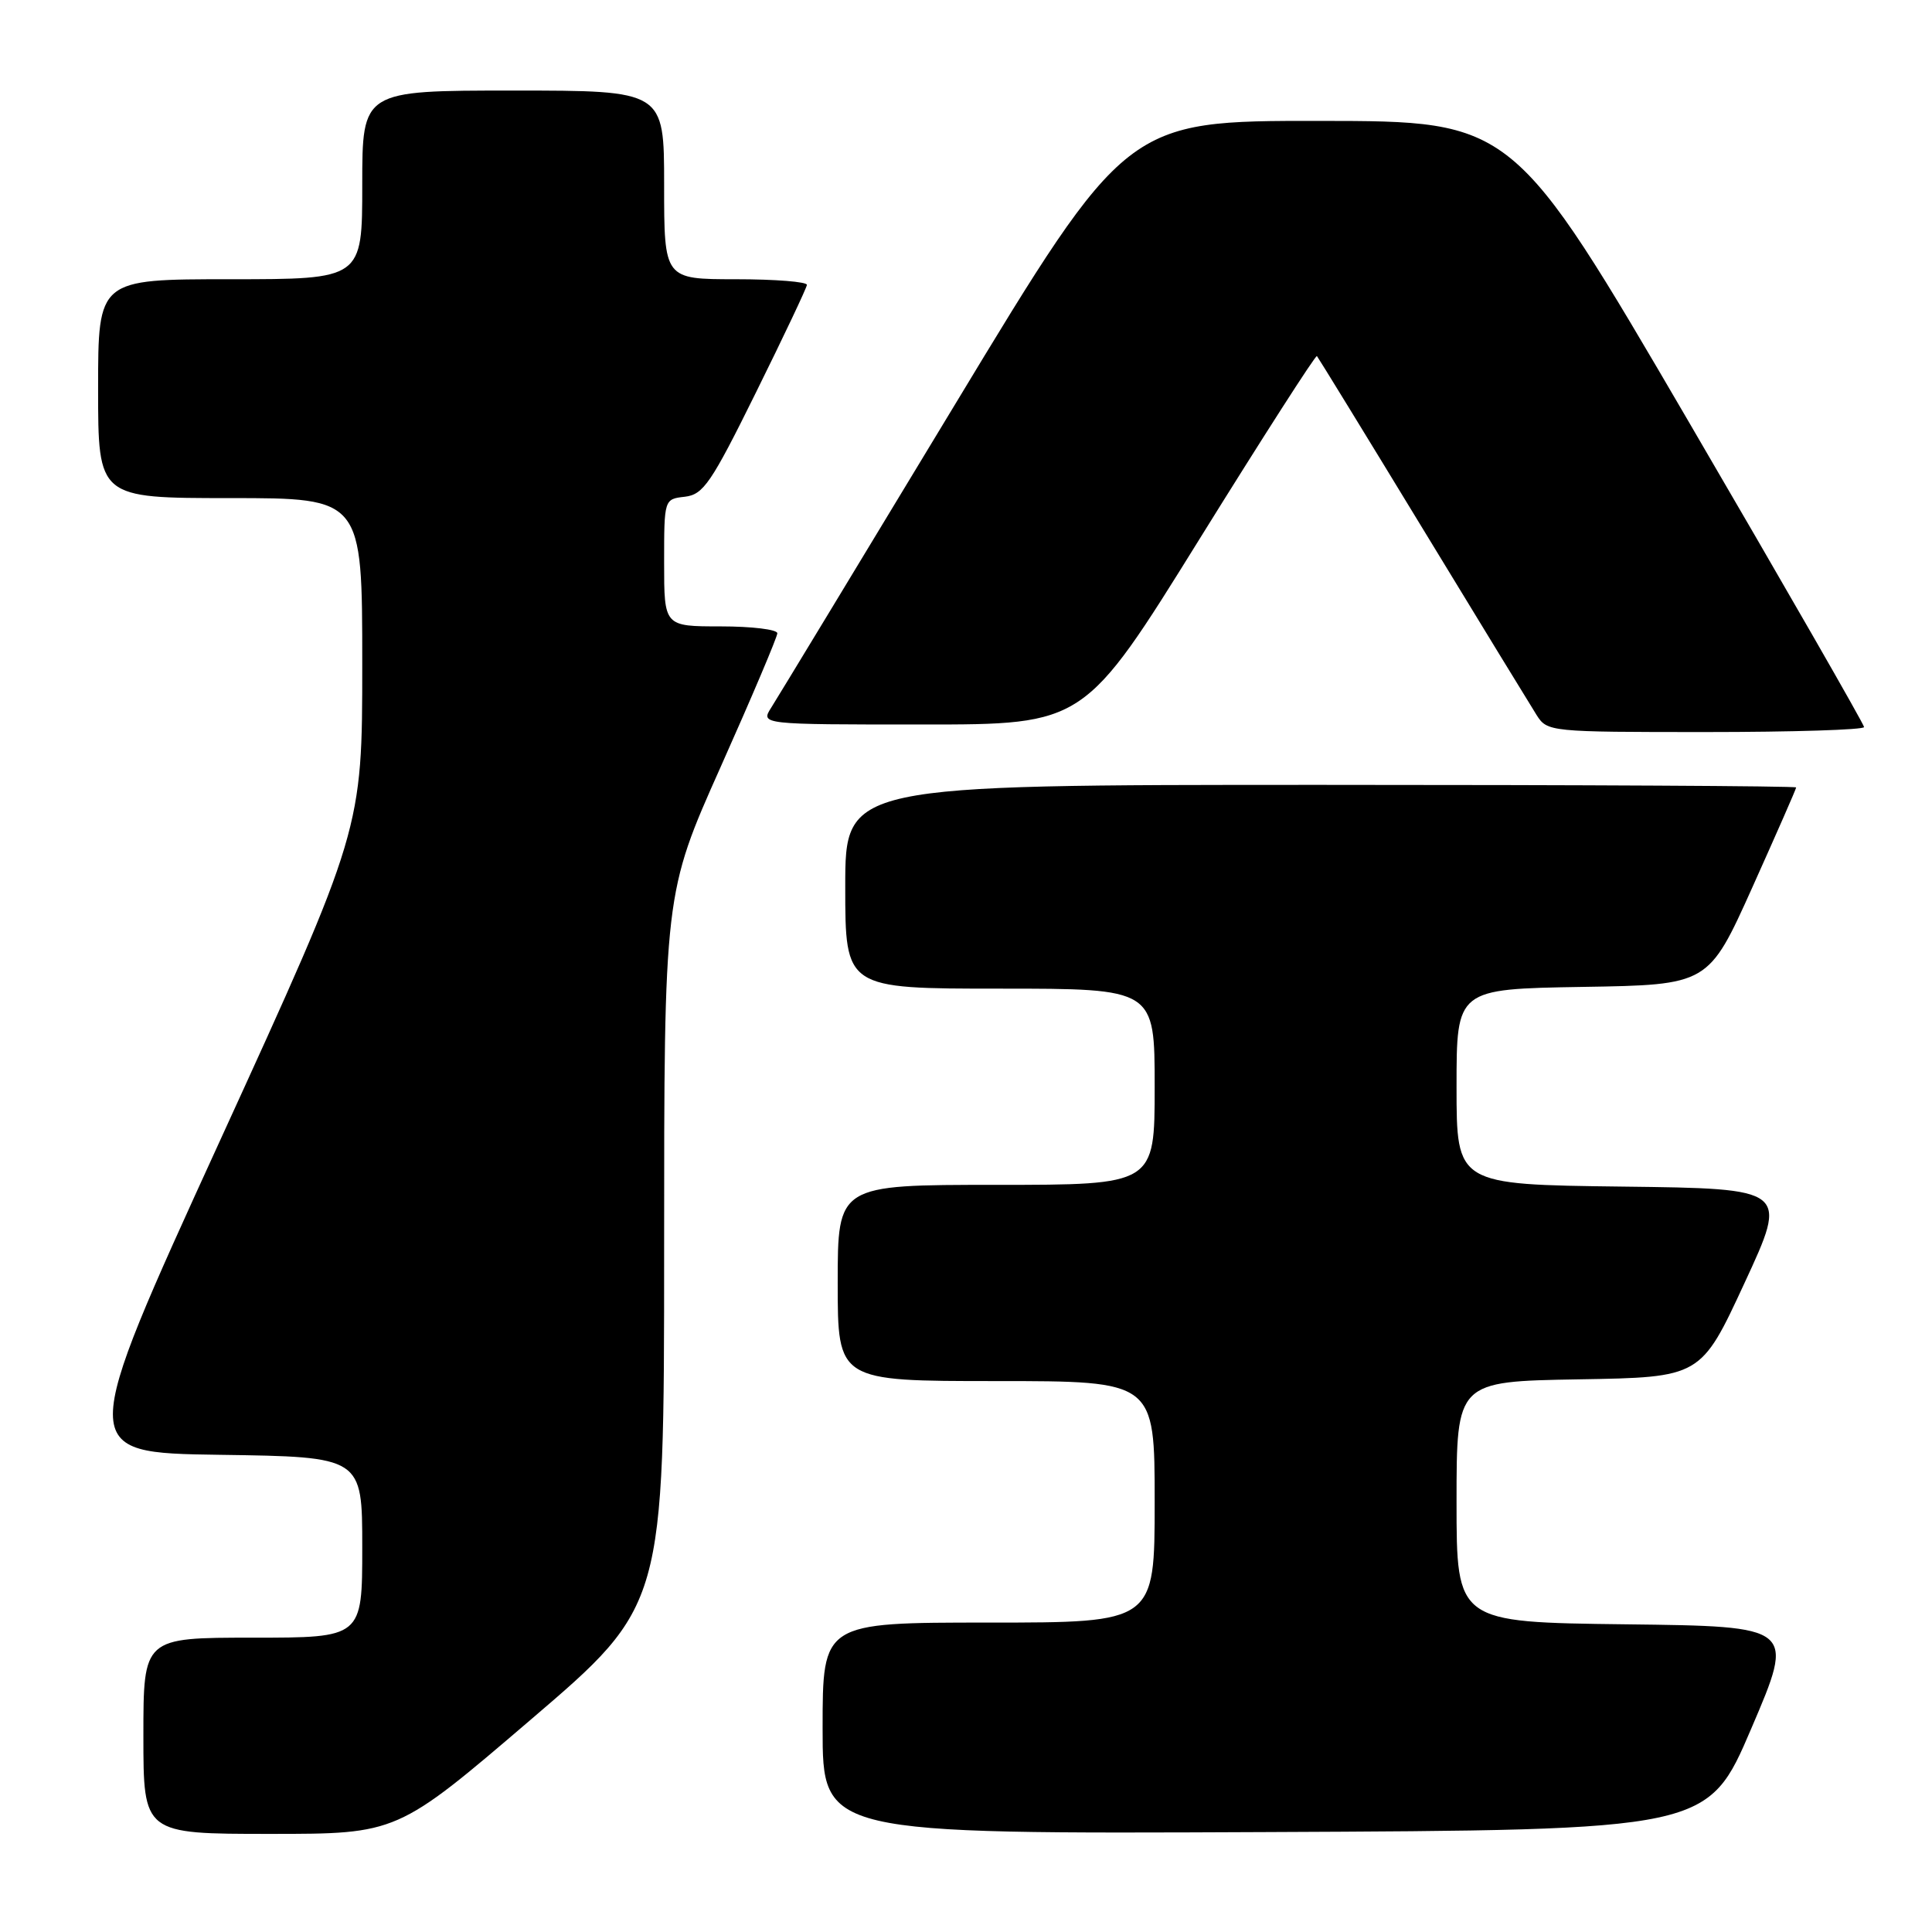<?xml version="1.0" encoding="UTF-8" standalone="no"?>
<!DOCTYPE svg PUBLIC "-//W3C//DTD SVG 1.1//EN" "http://www.w3.org/Graphics/SVG/1.1/DTD/svg11.dtd" >
<svg xmlns="http://www.w3.org/2000/svg" xmlns:xlink="http://www.w3.org/1999/xlink" version="1.1" viewBox="0 0 256 256">
 <g >
 <path fill="currentColor"
d=" M 70.32 227.87 C 88.00 212.75 88.00 212.75 88.00 165.57 C 88.00 118.39 88.00 118.39 95.50 101.60 C 99.62 92.37 103.00 84.40 103.00 83.91 C 103.00 83.41 99.62 83.00 95.50 83.00 C 88.00 83.00 88.00 83.00 88.00 74.57 C 88.00 66.13 88.00 66.13 90.75 65.82 C 93.20 65.53 94.23 64.03 100.17 52.00 C 103.84 44.58 106.88 38.16 106.92 37.75 C 106.96 37.34 102.72 37.00 97.50 37.00 C 88.00 37.00 88.00 37.00 88.00 24.50 C 88.00 12.00 88.00 12.00 68.00 12.00 C 48.00 12.00 48.00 12.00 48.00 24.50 C 48.00 37.00 48.00 37.00 30.50 37.00 C 13.00 37.00 13.00 37.00 13.00 51.50 C 13.00 66.00 13.00 66.00 30.50 66.00 C 48.00 66.00 48.00 66.00 48.00 87.96 C 48.00 109.92 48.00 109.92 29.12 151.21 C 10.24 192.50 10.24 192.50 29.12 192.77 C 48.00 193.04 48.00 193.04 48.00 205.02 C 48.00 217.00 48.00 217.00 33.50 217.00 C 19.00 217.00 19.00 217.00 19.00 230.00 C 19.00 243.00 19.00 243.00 35.82 243.00 C 52.64 243.00 52.64 243.00 70.32 227.87 Z  M 232.07 229.00 C 237.85 215.50 237.85 215.50 215.42 215.23 C 193.00 214.96 193.00 214.96 193.00 199.01 C 193.00 183.05 193.00 183.05 209.18 182.77 C 225.37 182.50 225.37 182.50 231.16 170.00 C 236.95 157.50 236.95 157.50 214.98 157.23 C 193.00 156.96 193.00 156.96 193.00 144.01 C 193.00 131.05 193.00 131.05 209.69 130.77 C 226.38 130.50 226.38 130.50 232.19 117.59 C 235.38 110.49 238.00 104.53 238.00 104.34 C 238.00 104.15 209.65 104.00 175.00 104.00 C 112.00 104.00 112.00 104.00 112.00 117.50 C 112.00 131.00 112.00 131.00 132.50 131.00 C 153.00 131.00 153.00 131.00 153.00 144.00 C 153.00 157.00 153.00 157.00 132.00 157.00 C 111.00 157.00 111.00 157.00 111.00 170.00 C 111.00 183.00 111.00 183.00 132.00 183.00 C 153.00 183.00 153.00 183.00 153.00 199.00 C 153.00 215.00 153.00 215.00 131.00 215.00 C 109.00 215.00 109.00 215.00 109.00 229.01 C 109.00 243.02 109.00 243.02 167.65 242.76 C 226.30 242.50 226.30 242.50 232.07 229.00 Z  M 247.00 96.34 C 247.00 95.98 236.54 77.76 223.75 55.86 C 200.50 16.04 200.50 16.04 174.88 16.02 C 149.27 16.00 149.27 16.00 126.45 53.75 C 113.90 74.51 102.99 92.51 102.20 93.75 C 100.77 96.00 100.77 96.00 122.23 96.00 C 143.69 96.00 143.69 96.00 158.94 71.43 C 167.33 57.92 174.33 47.01 174.50 47.18 C 174.66 47.36 180.96 57.62 188.49 70.00 C 196.02 82.38 202.83 93.51 203.61 94.75 C 205.02 96.97 205.36 97.00 226.02 97.00 C 237.56 97.00 247.00 96.70 247.00 96.34 Z "/>
</g>
</svg>